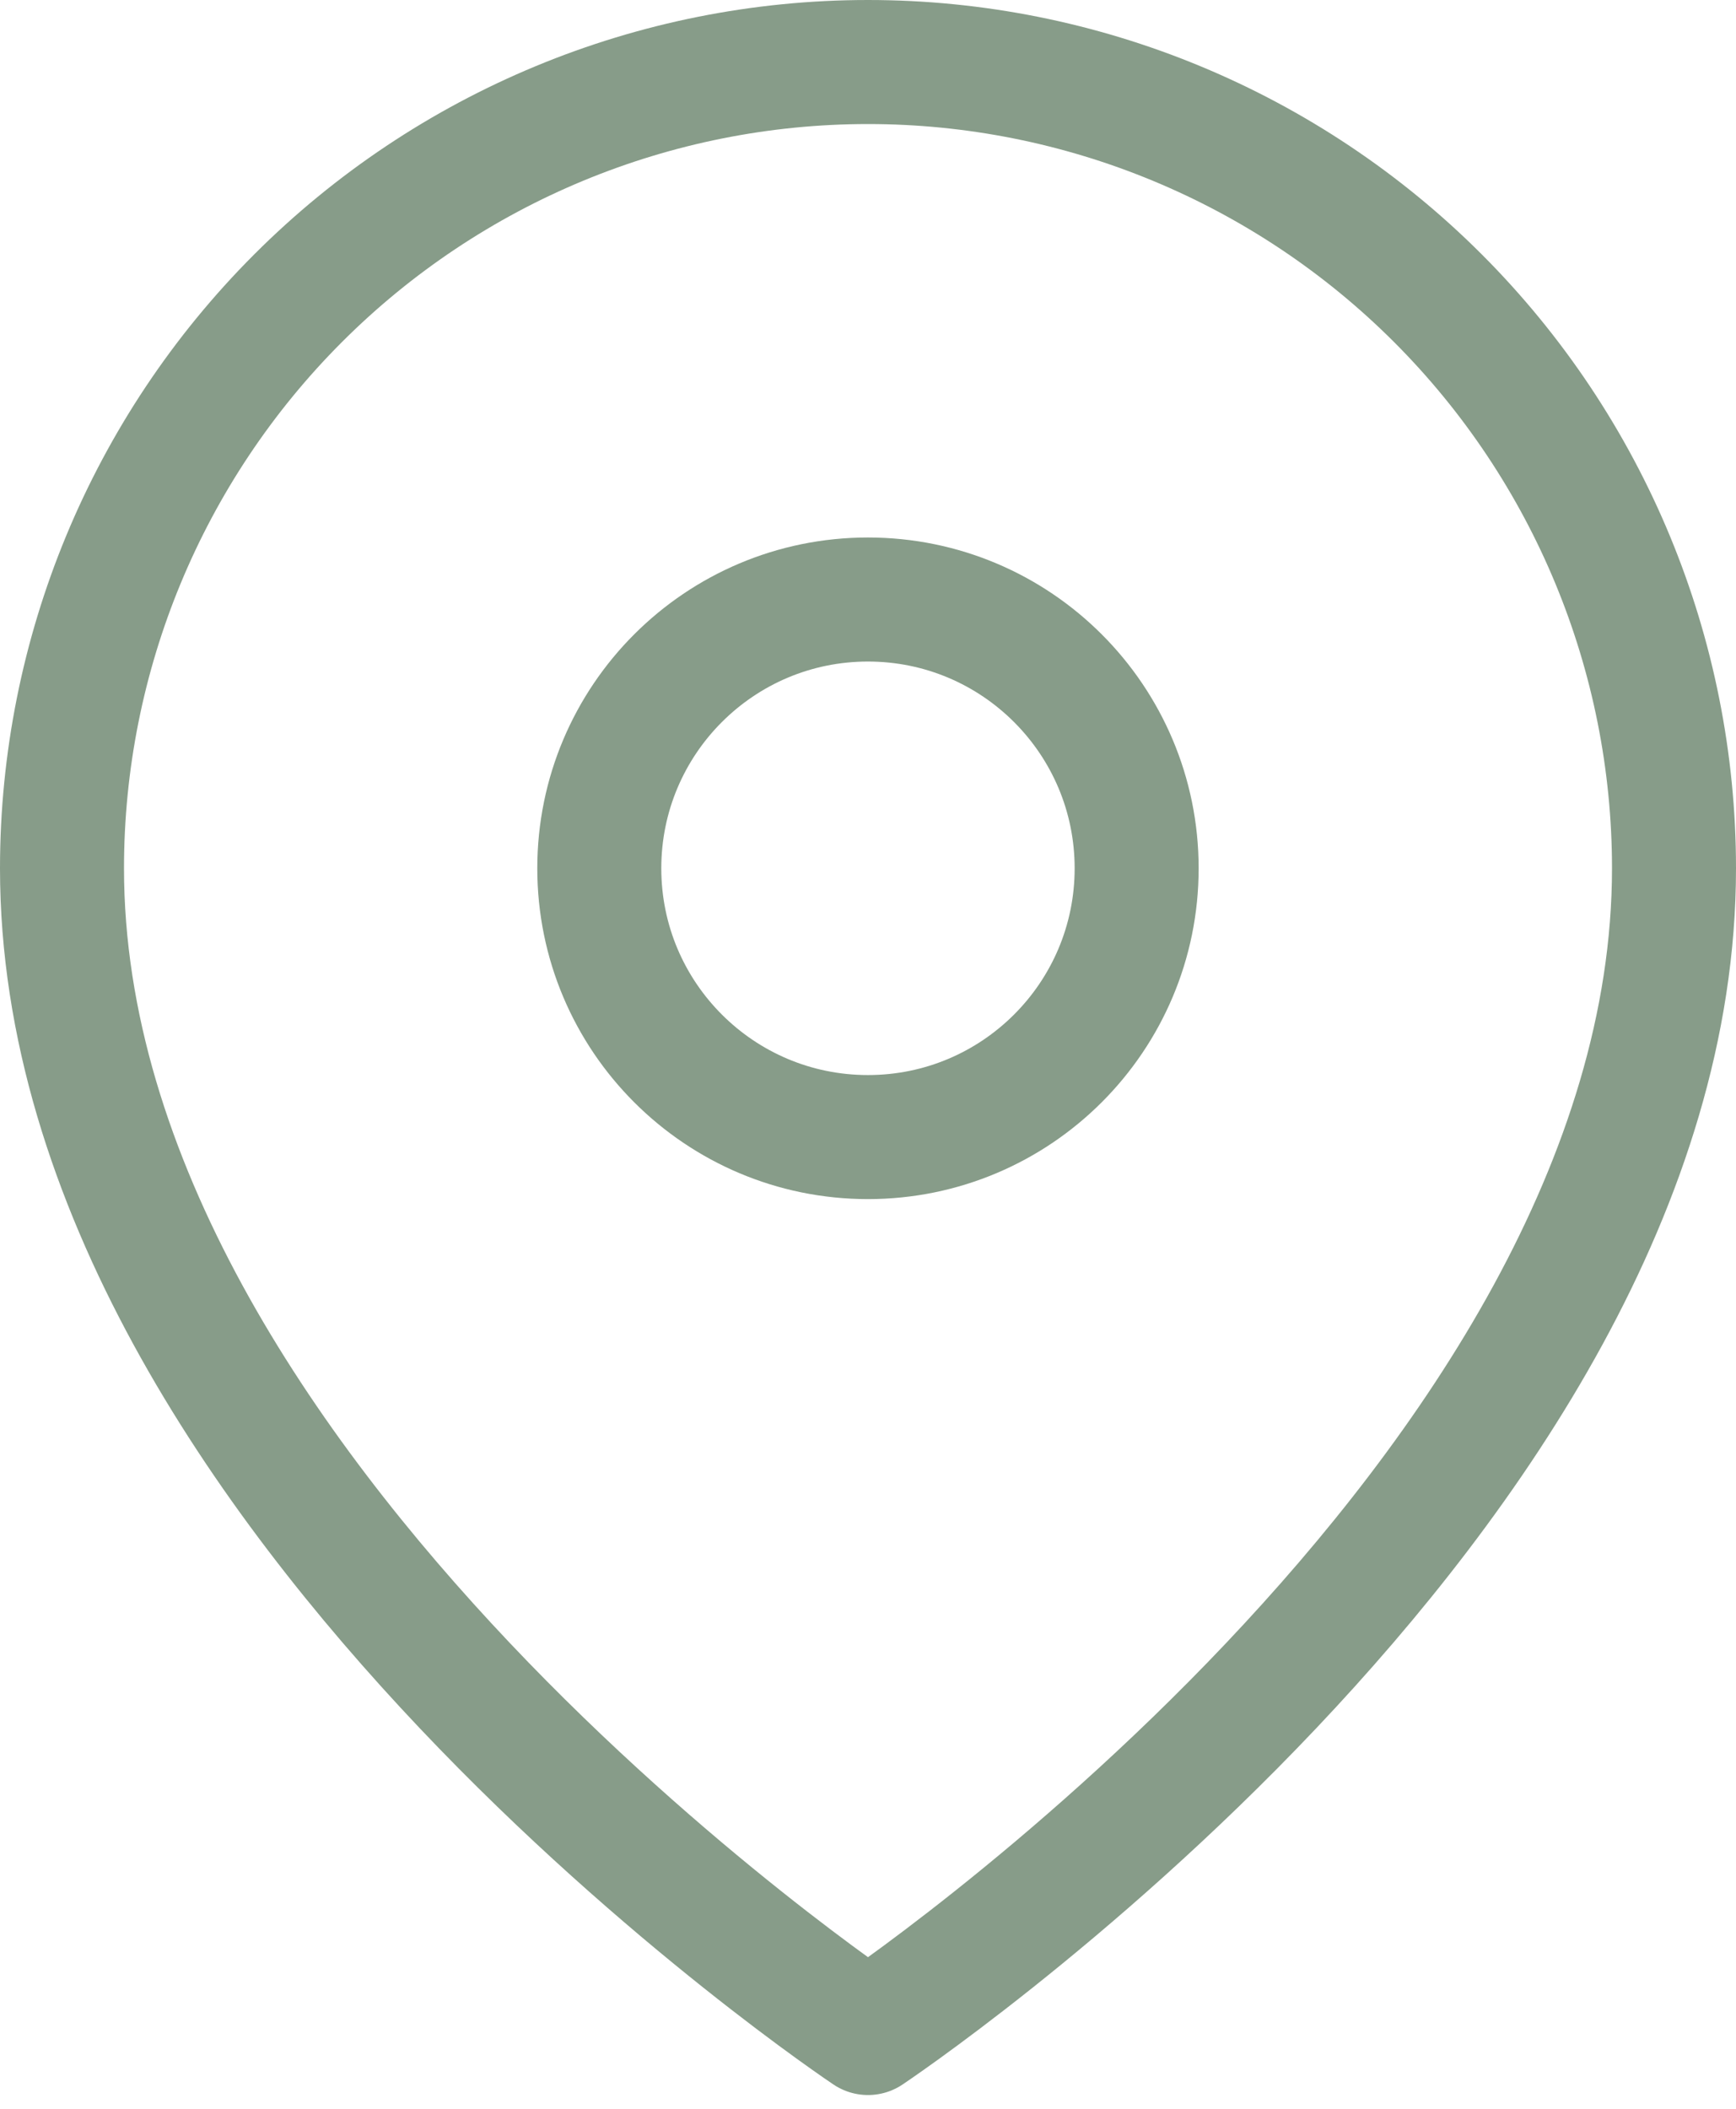 <svg width="28" height="34" viewBox="0 0 28 34" fill="none" xmlns="http://www.w3.org/2000/svg">
<path d="M27 14C27 24.111 14 32.778 14 32.778C14 32.778 1 24.111 1 14C1 10.552 2.37 7.246 4.808 4.808C7.246 2.37 10.552 1 14 1C17.448 1 20.754 2.37 23.192 4.808C25.63 7.246 27 10.552 27 14Z" stroke="#879C89" stroke-width="2" stroke-linecap="round" stroke-linejoin="round"/>
<path d="M13.999 18.333C16.393 18.333 18.333 16.393 18.333 14C18.333 11.607 16.393 9.666 13.999 9.666C11.606 9.666 9.666 11.607 9.666 14C9.666 16.393 11.606 18.333 13.999 18.333Z" stroke="#879C89" stroke-width="2" stroke-linecap="round" stroke-linejoin="round"/>
</svg>
